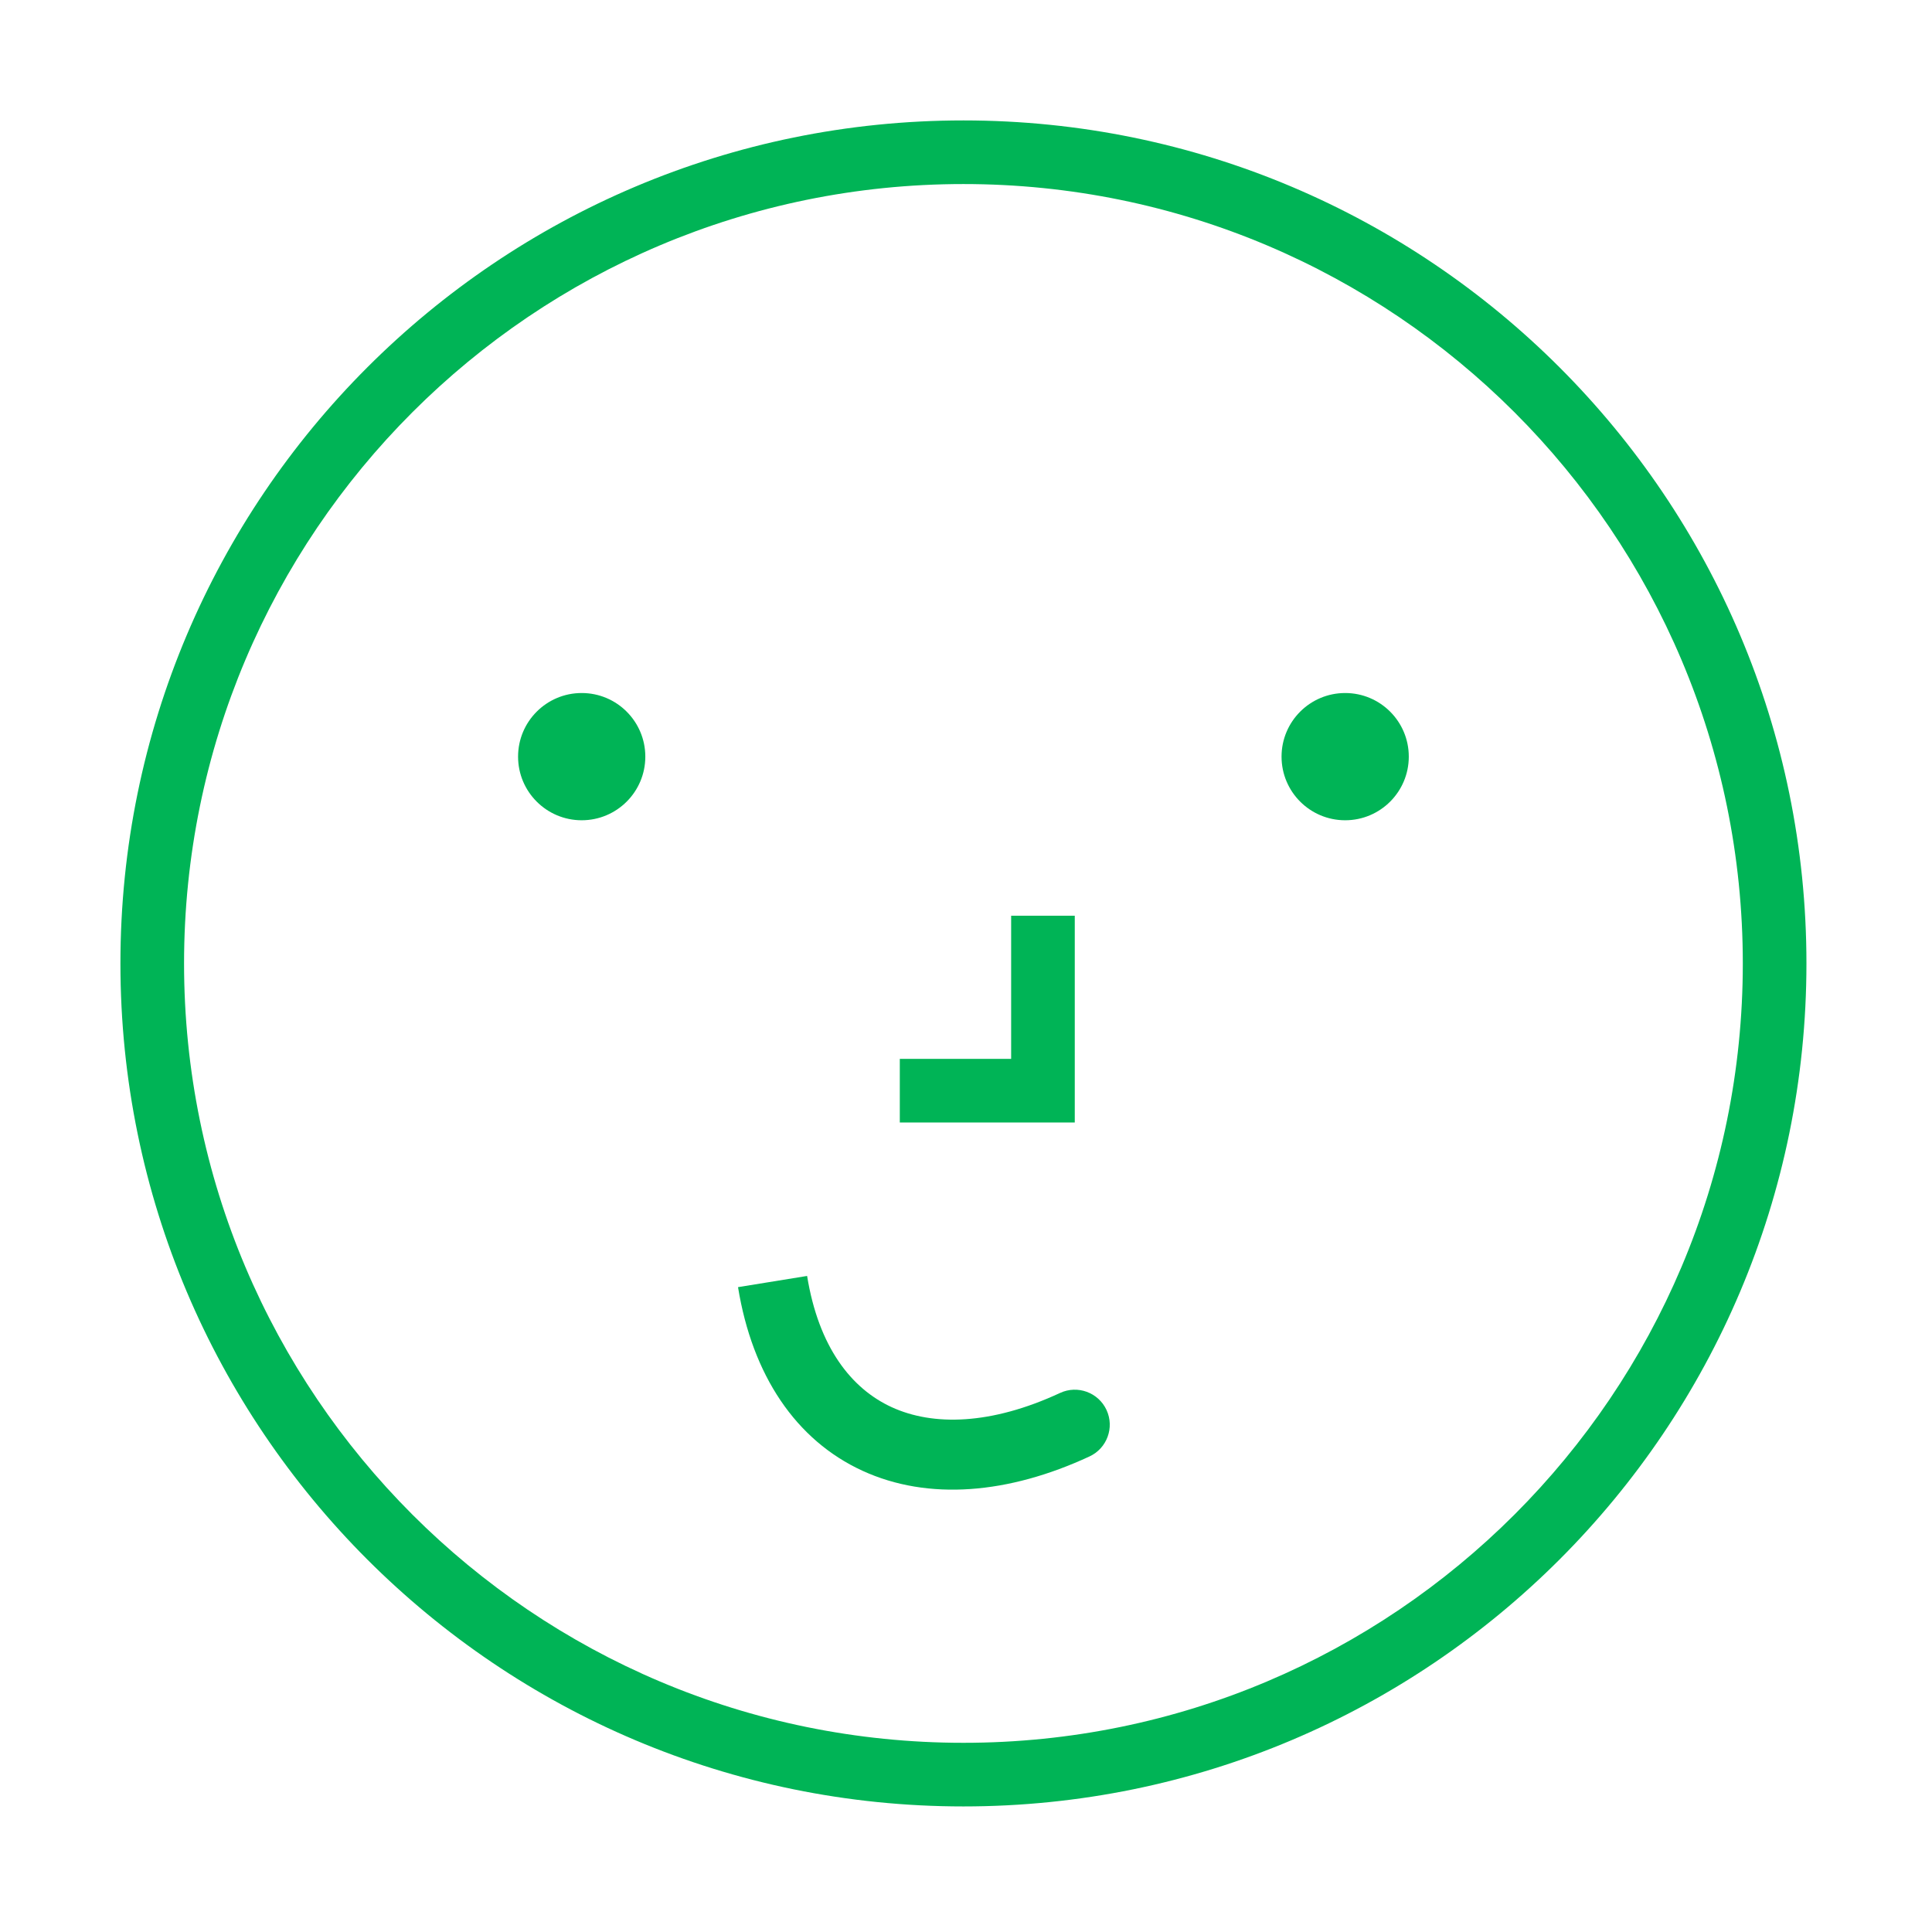 <svg width="187" height="187" viewBox="0 0 187 187" fill="none" xmlns="http://www.w3.org/2000/svg">
<path fill-rule="evenodd" clip-rule="evenodd" d="M93.251 168.688C134.914 168.688 168.688 134.914 168.688 93.251C168.688 51.589 134.914 17.814 93.251 17.814C51.589 17.814 17.815 51.589 17.815 93.251C17.815 134.914 51.589 168.688 93.251 168.688ZM93.251 174.846C138.315 174.846 174.847 138.315 174.847 93.251C174.847 48.188 138.315 11.656 93.251 11.656C48.188 11.656 11.656 48.188 11.656 93.251C11.656 138.315 48.188 174.846 93.251 174.846Z" fill="#00B456"/>
<path fill-rule="evenodd" clip-rule="evenodd" d="M107.1 136.471C107.888 138.168 107.151 140.182 105.455 140.97C97.614 144.611 89.846 145.279 83.481 142.357C77.026 139.394 72.817 133.111 71.434 124.584L78.121 123.5C79.238 130.389 82.393 134.404 86.307 136.201C90.313 138.04 95.92 137.928 102.602 134.826C104.298 134.038 106.312 134.775 107.1 136.471Z" fill="#00B456"/>
<path fill-rule="evenodd" clip-rule="evenodd" d="M97.87 102.489V88.633H104.028V108.647H87.093V102.489H97.87Z" fill="#00B456"/>
<path d="M136.358 73.236C136.358 76.637 133.601 79.394 130.2 79.394C126.799 79.394 124.042 76.637 124.042 73.236C124.042 69.835 126.799 67.078 130.2 67.078C133.601 67.078 136.358 69.835 136.358 73.236Z" fill="#00B456"/>
<path d="M62.461 73.236C62.461 76.637 59.704 79.394 56.303 79.394C52.902 79.394 50.145 76.637 50.145 73.236C50.145 69.835 52.902 67.078 56.303 67.078C59.704 67.078 62.461 69.835 62.461 73.236Z" fill="#00B456"/>
</svg>
